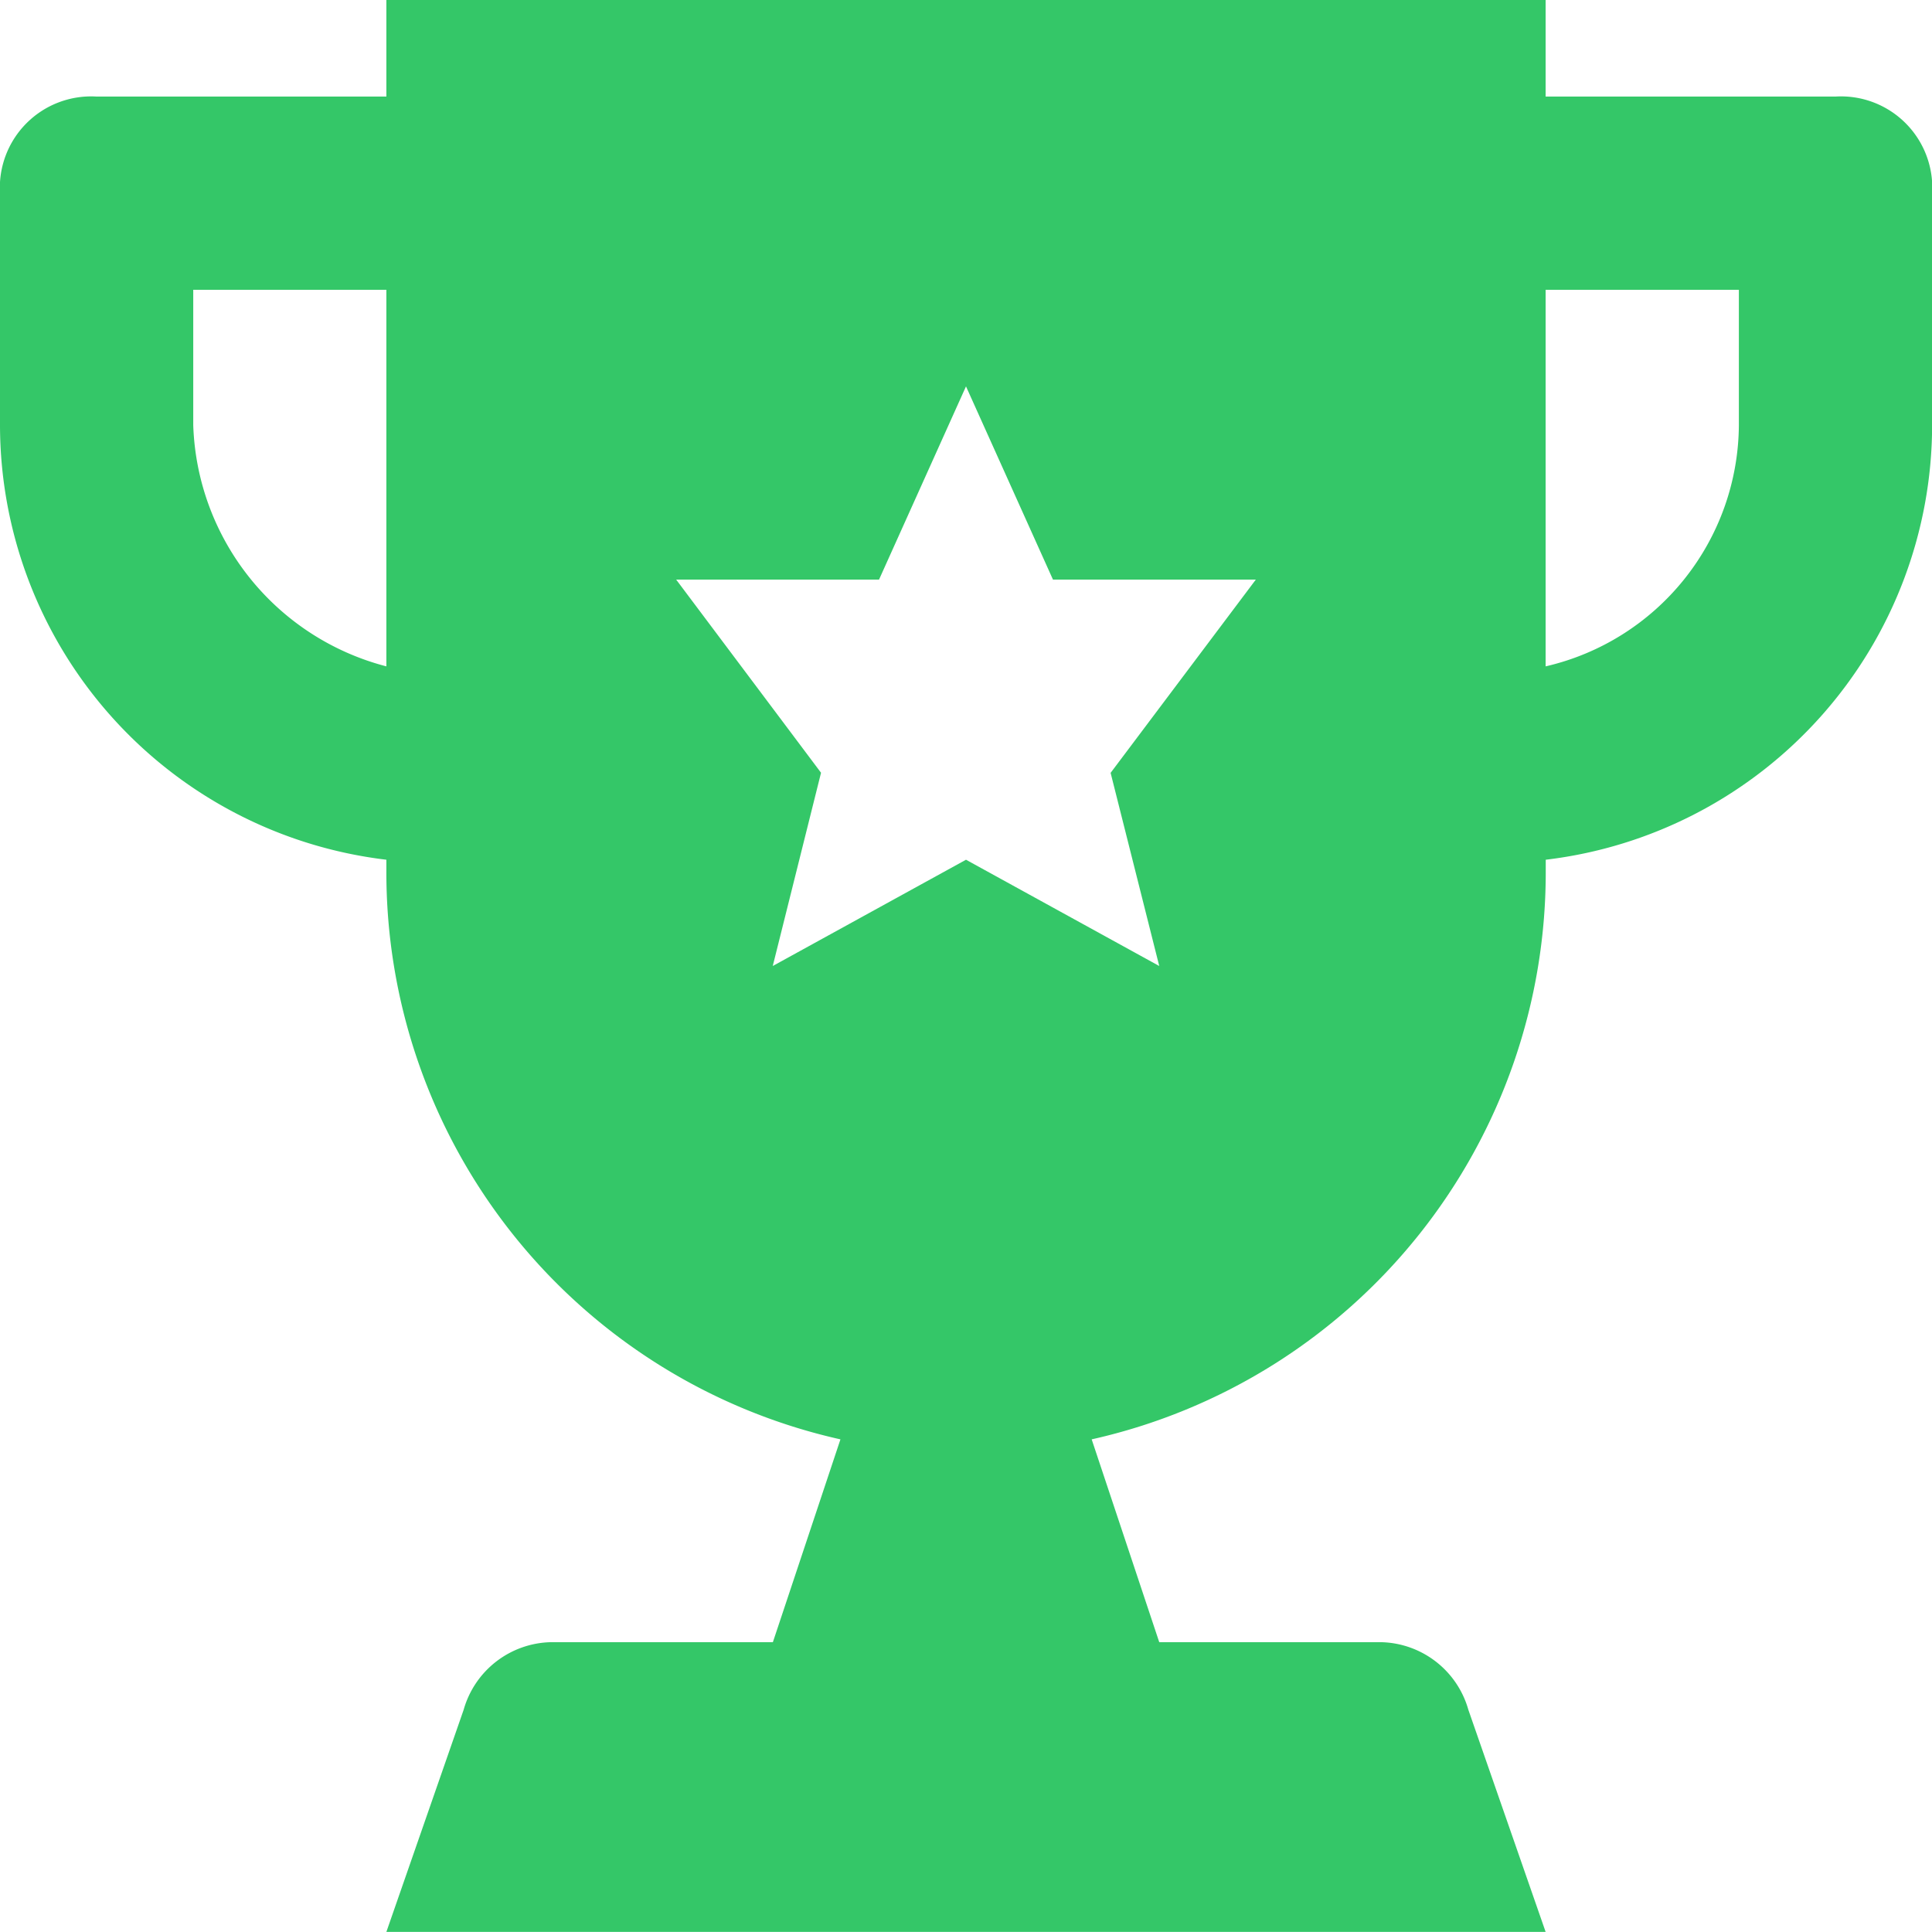 <svg id="_598430" data-name="598430" xmlns="http://www.w3.org/2000/svg" width="16.526" height="16.526" viewBox="0 0 16.526 16.526">
  <g id="Group_5777" data-name="Group 5777">
    <path id="Path_2450" data-name="Path 2450" d="M15.7.826H13.221V0H3.305V.826H.826A.781.781,0,0,0,0,1.653V3.636A3.748,3.748,0,0,0,3.305,7.354v.083a4.97,4.97,0,0,0,3.884,4.875l-.578,1.735H4.71a.794.794,0,0,0-.744.578l-.661,1.9h9.916l-.661-1.9a.794.794,0,0,0-.744-.578h-1.9l-.578-1.735a4.97,4.97,0,0,0,3.884-4.875V7.354a3.748,3.748,0,0,0,3.305-3.718V1.653A.781.781,0,0,0,15.7.826ZM3.305,5.7A2.207,2.207,0,0,1,1.653,3.636V2.479H3.305ZM9.916,8.263,8.263,7.354l-1.653.909.413-1.653L5.784,4.958H7.519l.744-1.653.744,1.653h1.735L9.5,6.611Zm4.958-4.627A2.132,2.132,0,0,1,13.221,5.7V2.479h1.653Z" fill="#34c768"/>
  </g>
</svg>
